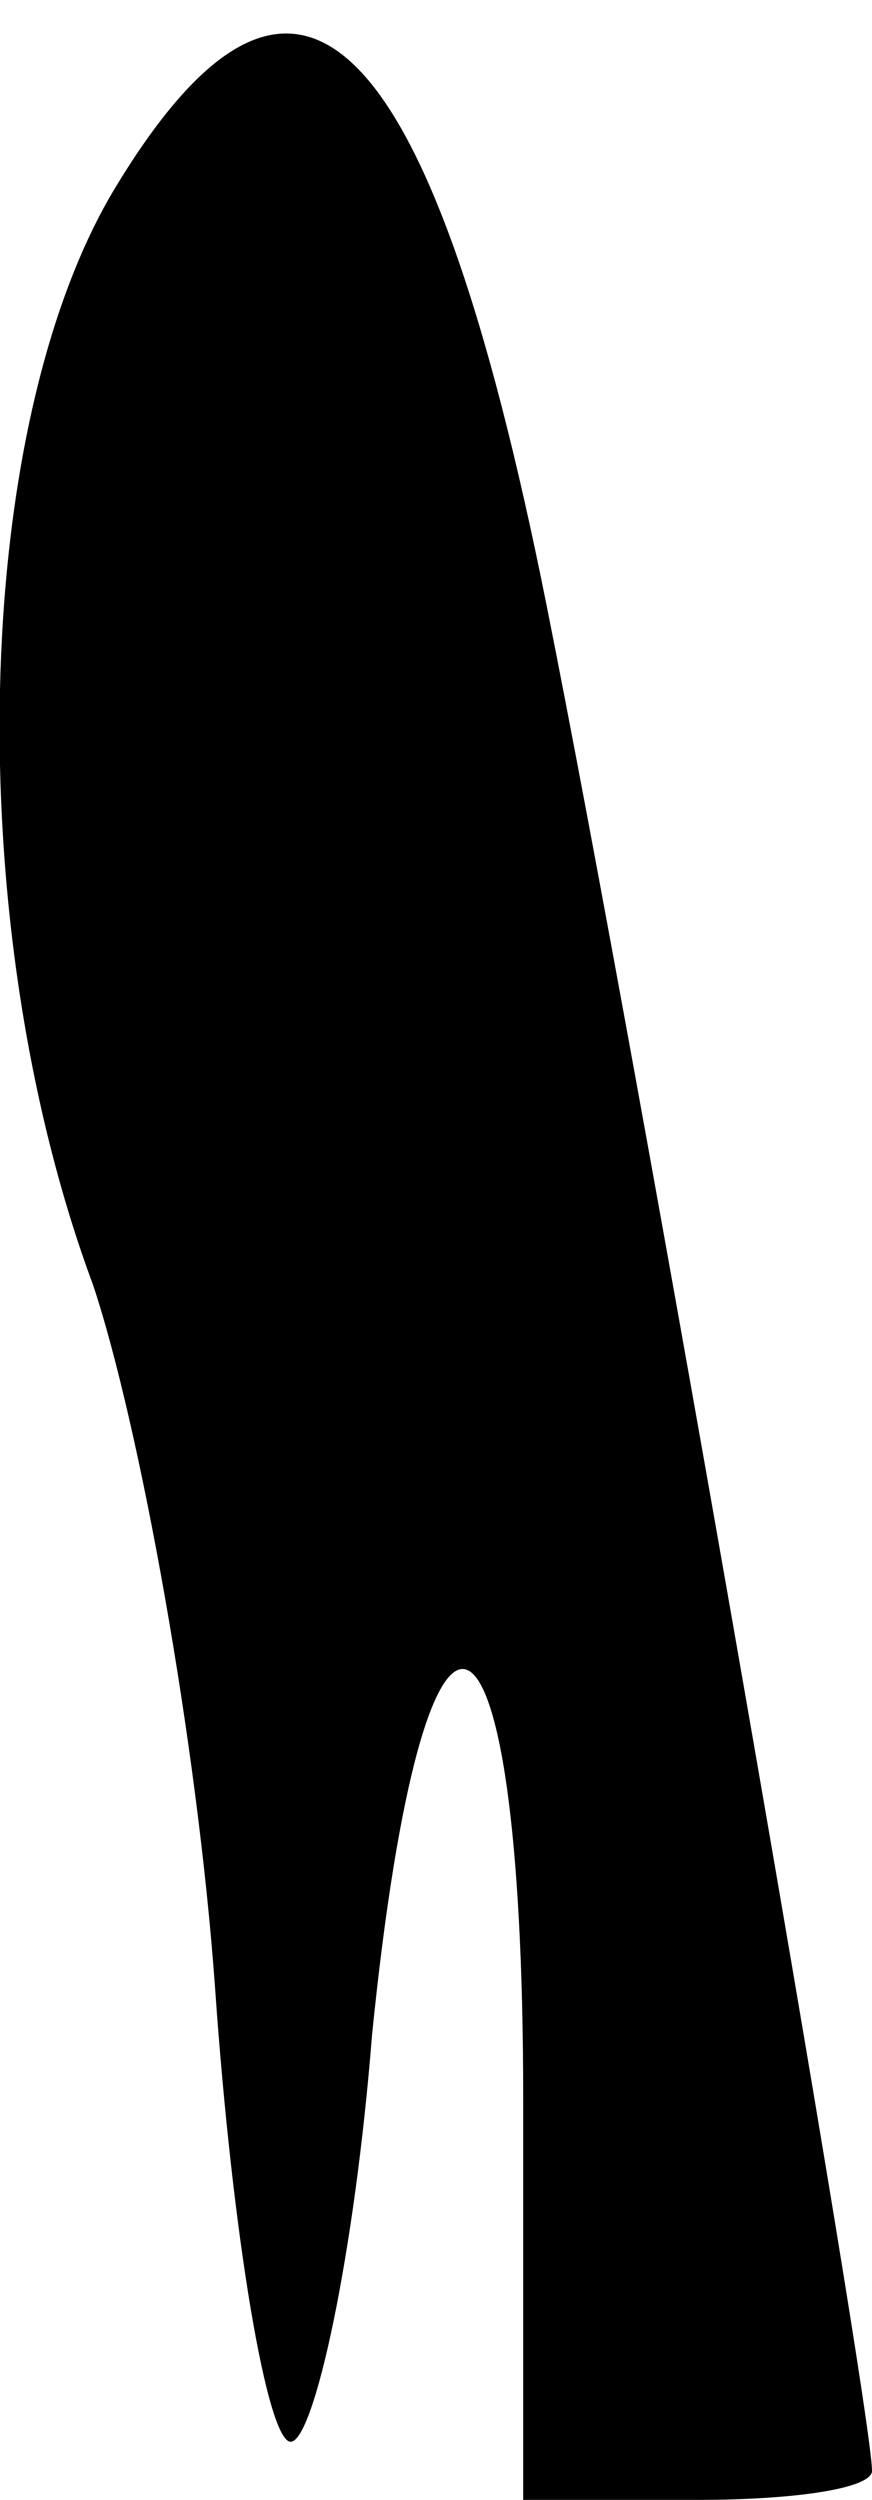 <?xml version="1.0" standalone="no"?>
<!DOCTYPE svg PUBLIC "-//W3C//DTD SVG 20010904//EN"
 "http://www.w3.org/TR/2001/REC-SVG-20010904/DTD/svg10.dtd">
<svg version="1.0" xmlns="http://www.w3.org/2000/svg"
 width="15pt" height="43pt" viewBox="0 0 15 43"
 preserveAspectRatio="xMidYMid meet">
<g transform="translate(0,43) scale(0.1,-0.1)"
fill="#000000" stroke="none">
<path fill="#000000" stroke="none" d="M20 398 c-25 -41 -27 -127 -4 -189 8
-24 18 -79 21 -121 3 -43 9 -78 13 -78 4 0 11 32 14 70 9 89 26 82 26 -11 l0
-69 30 0 c17 0 30 2 30 5 0 11 -40 241 -56 321 -20 100 -43 123 -74 72z"/>
</g>
</svg>

